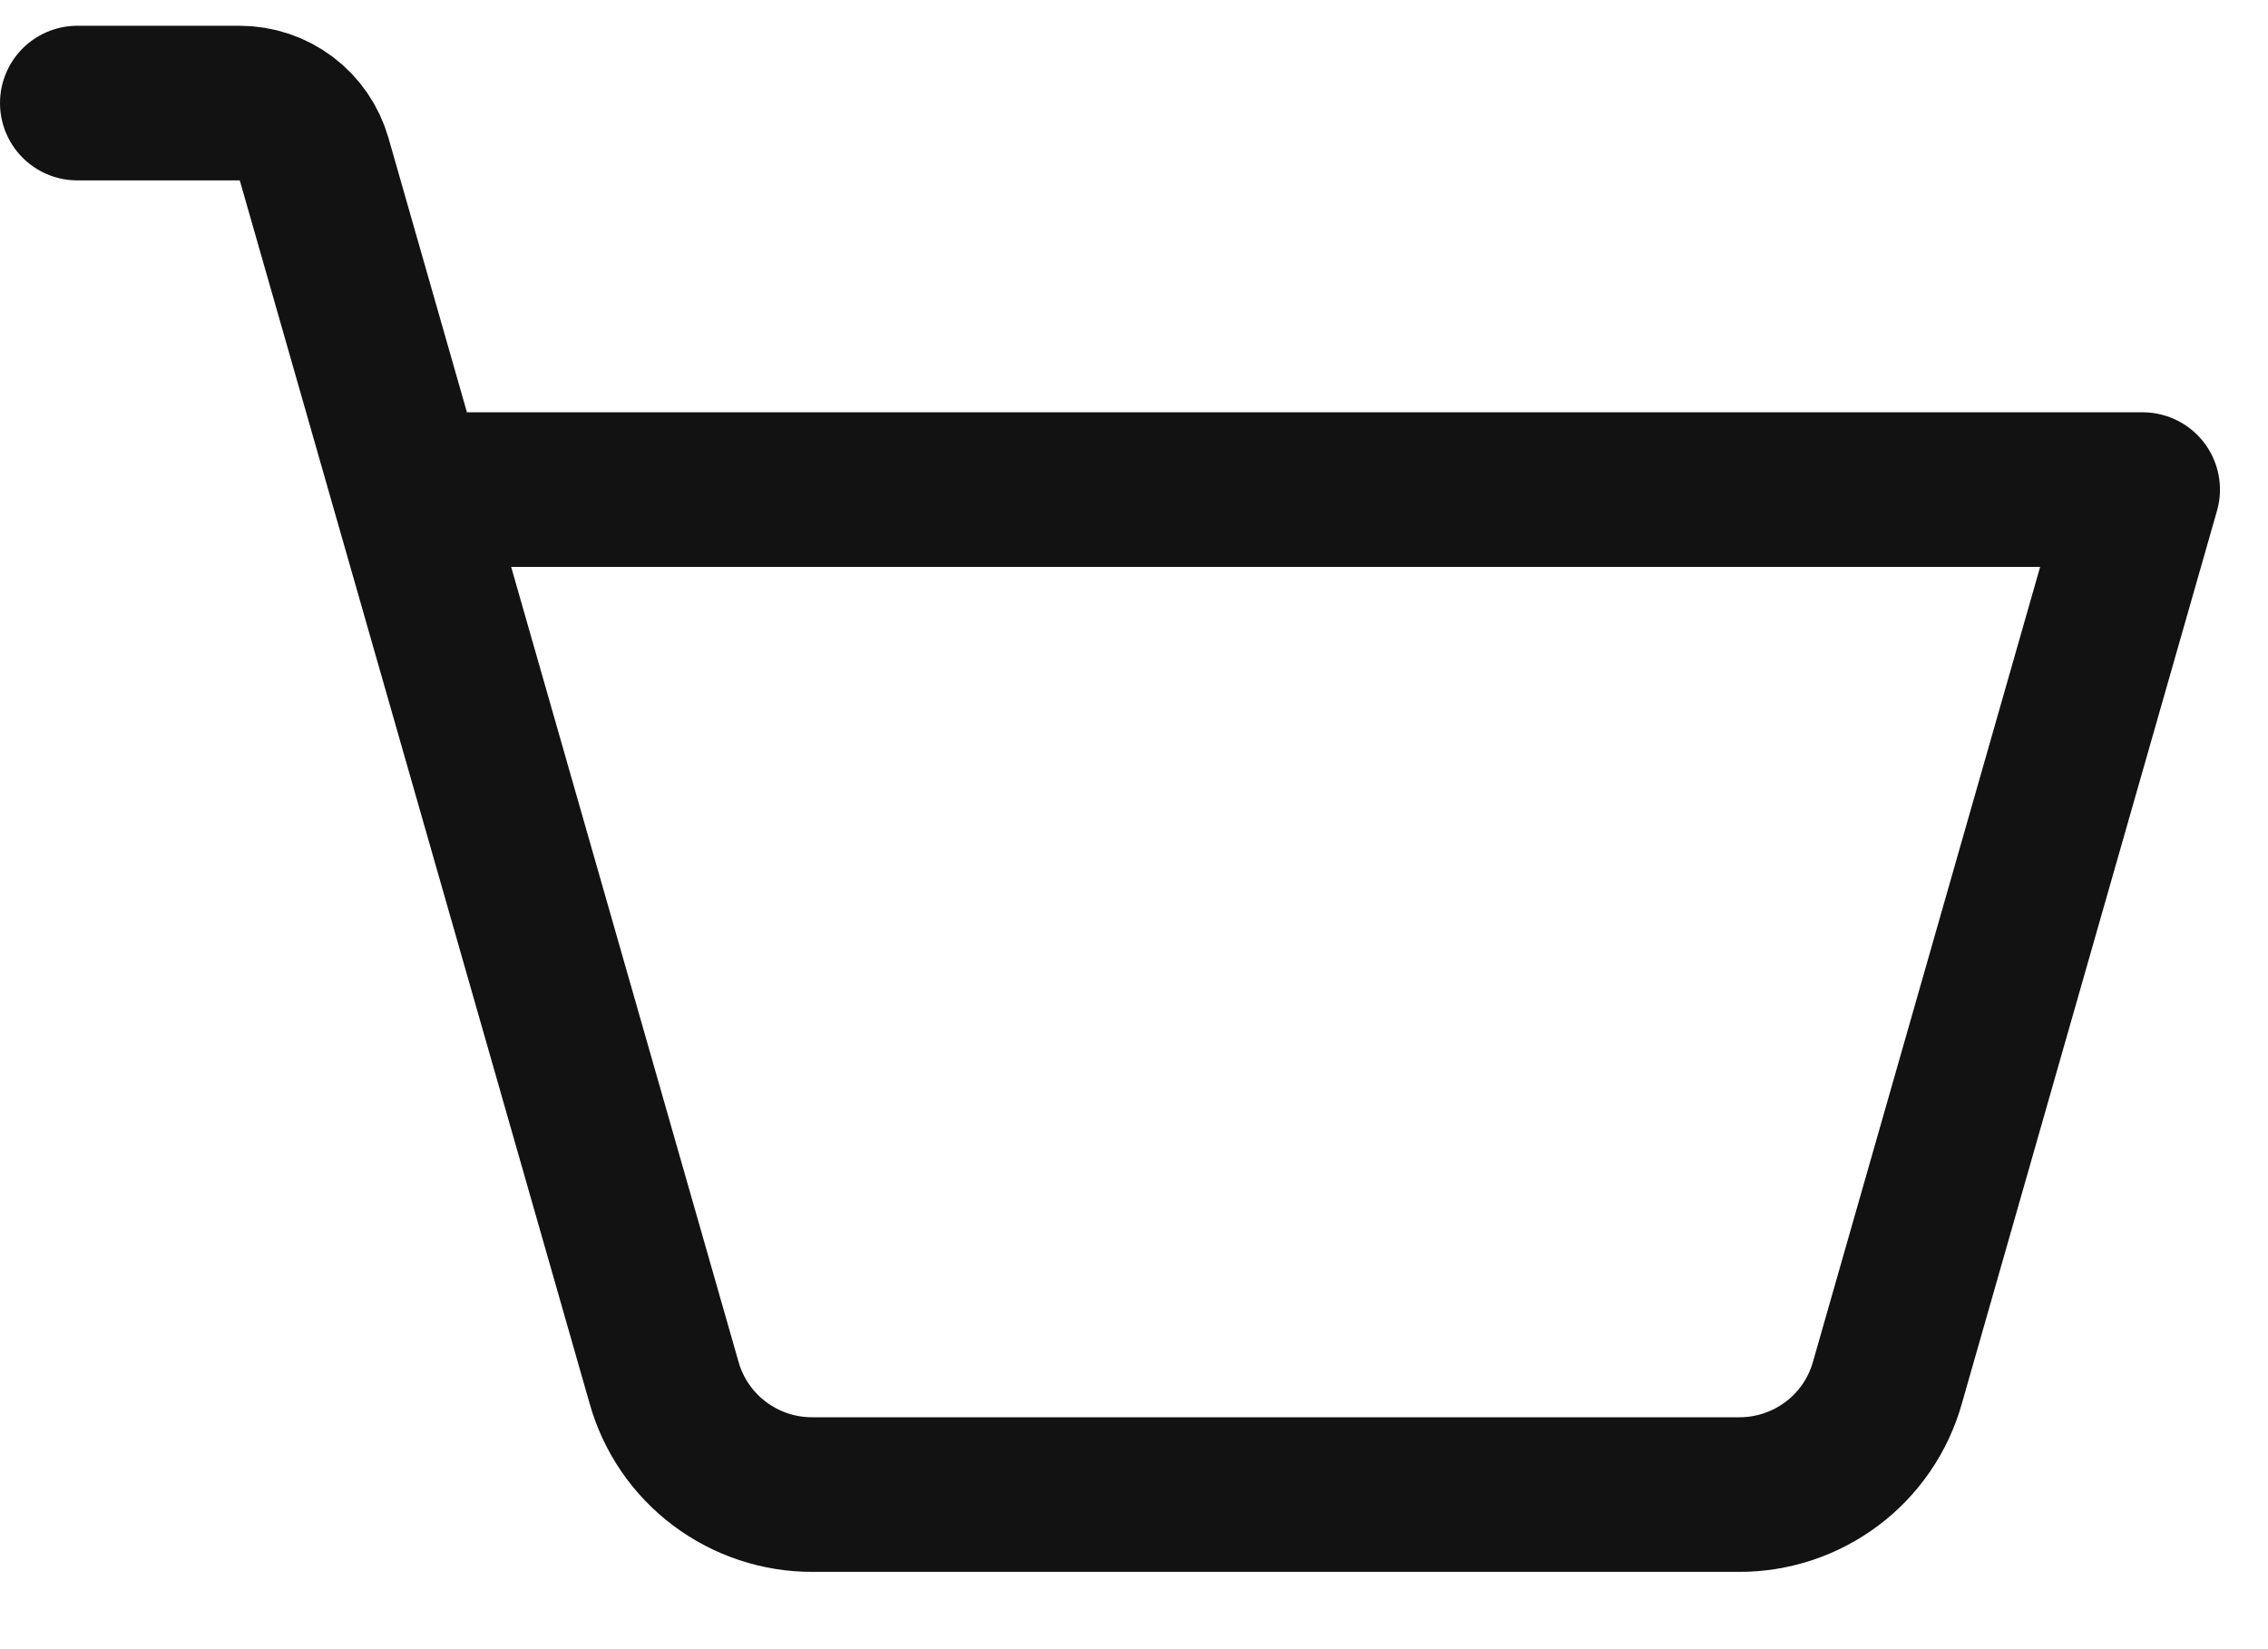 <svg width="22" height="16" viewBox="0 0 22 16" fill="none" xmlns="http://www.w3.org/2000/svg">
<path d="M3.966 4.75H20.784L18.309 13.412C18.221 13.727 18.032 14.004 17.771 14.2C17.51 14.396 17.192 14.502 16.866 14.5H7.884C7.558 14.502 7.24 14.396 6.979 14.2C6.718 14.004 6.529 13.727 6.441 13.412L3.047 1.544C3.002 1.387 2.907 1.249 2.777 1.151C2.647 1.053 2.488 1 2.325 1H0.75" stroke="#121212" stroke-width="1.5" stroke-linecap="round" stroke-linejoin="round"/>
</svg>
